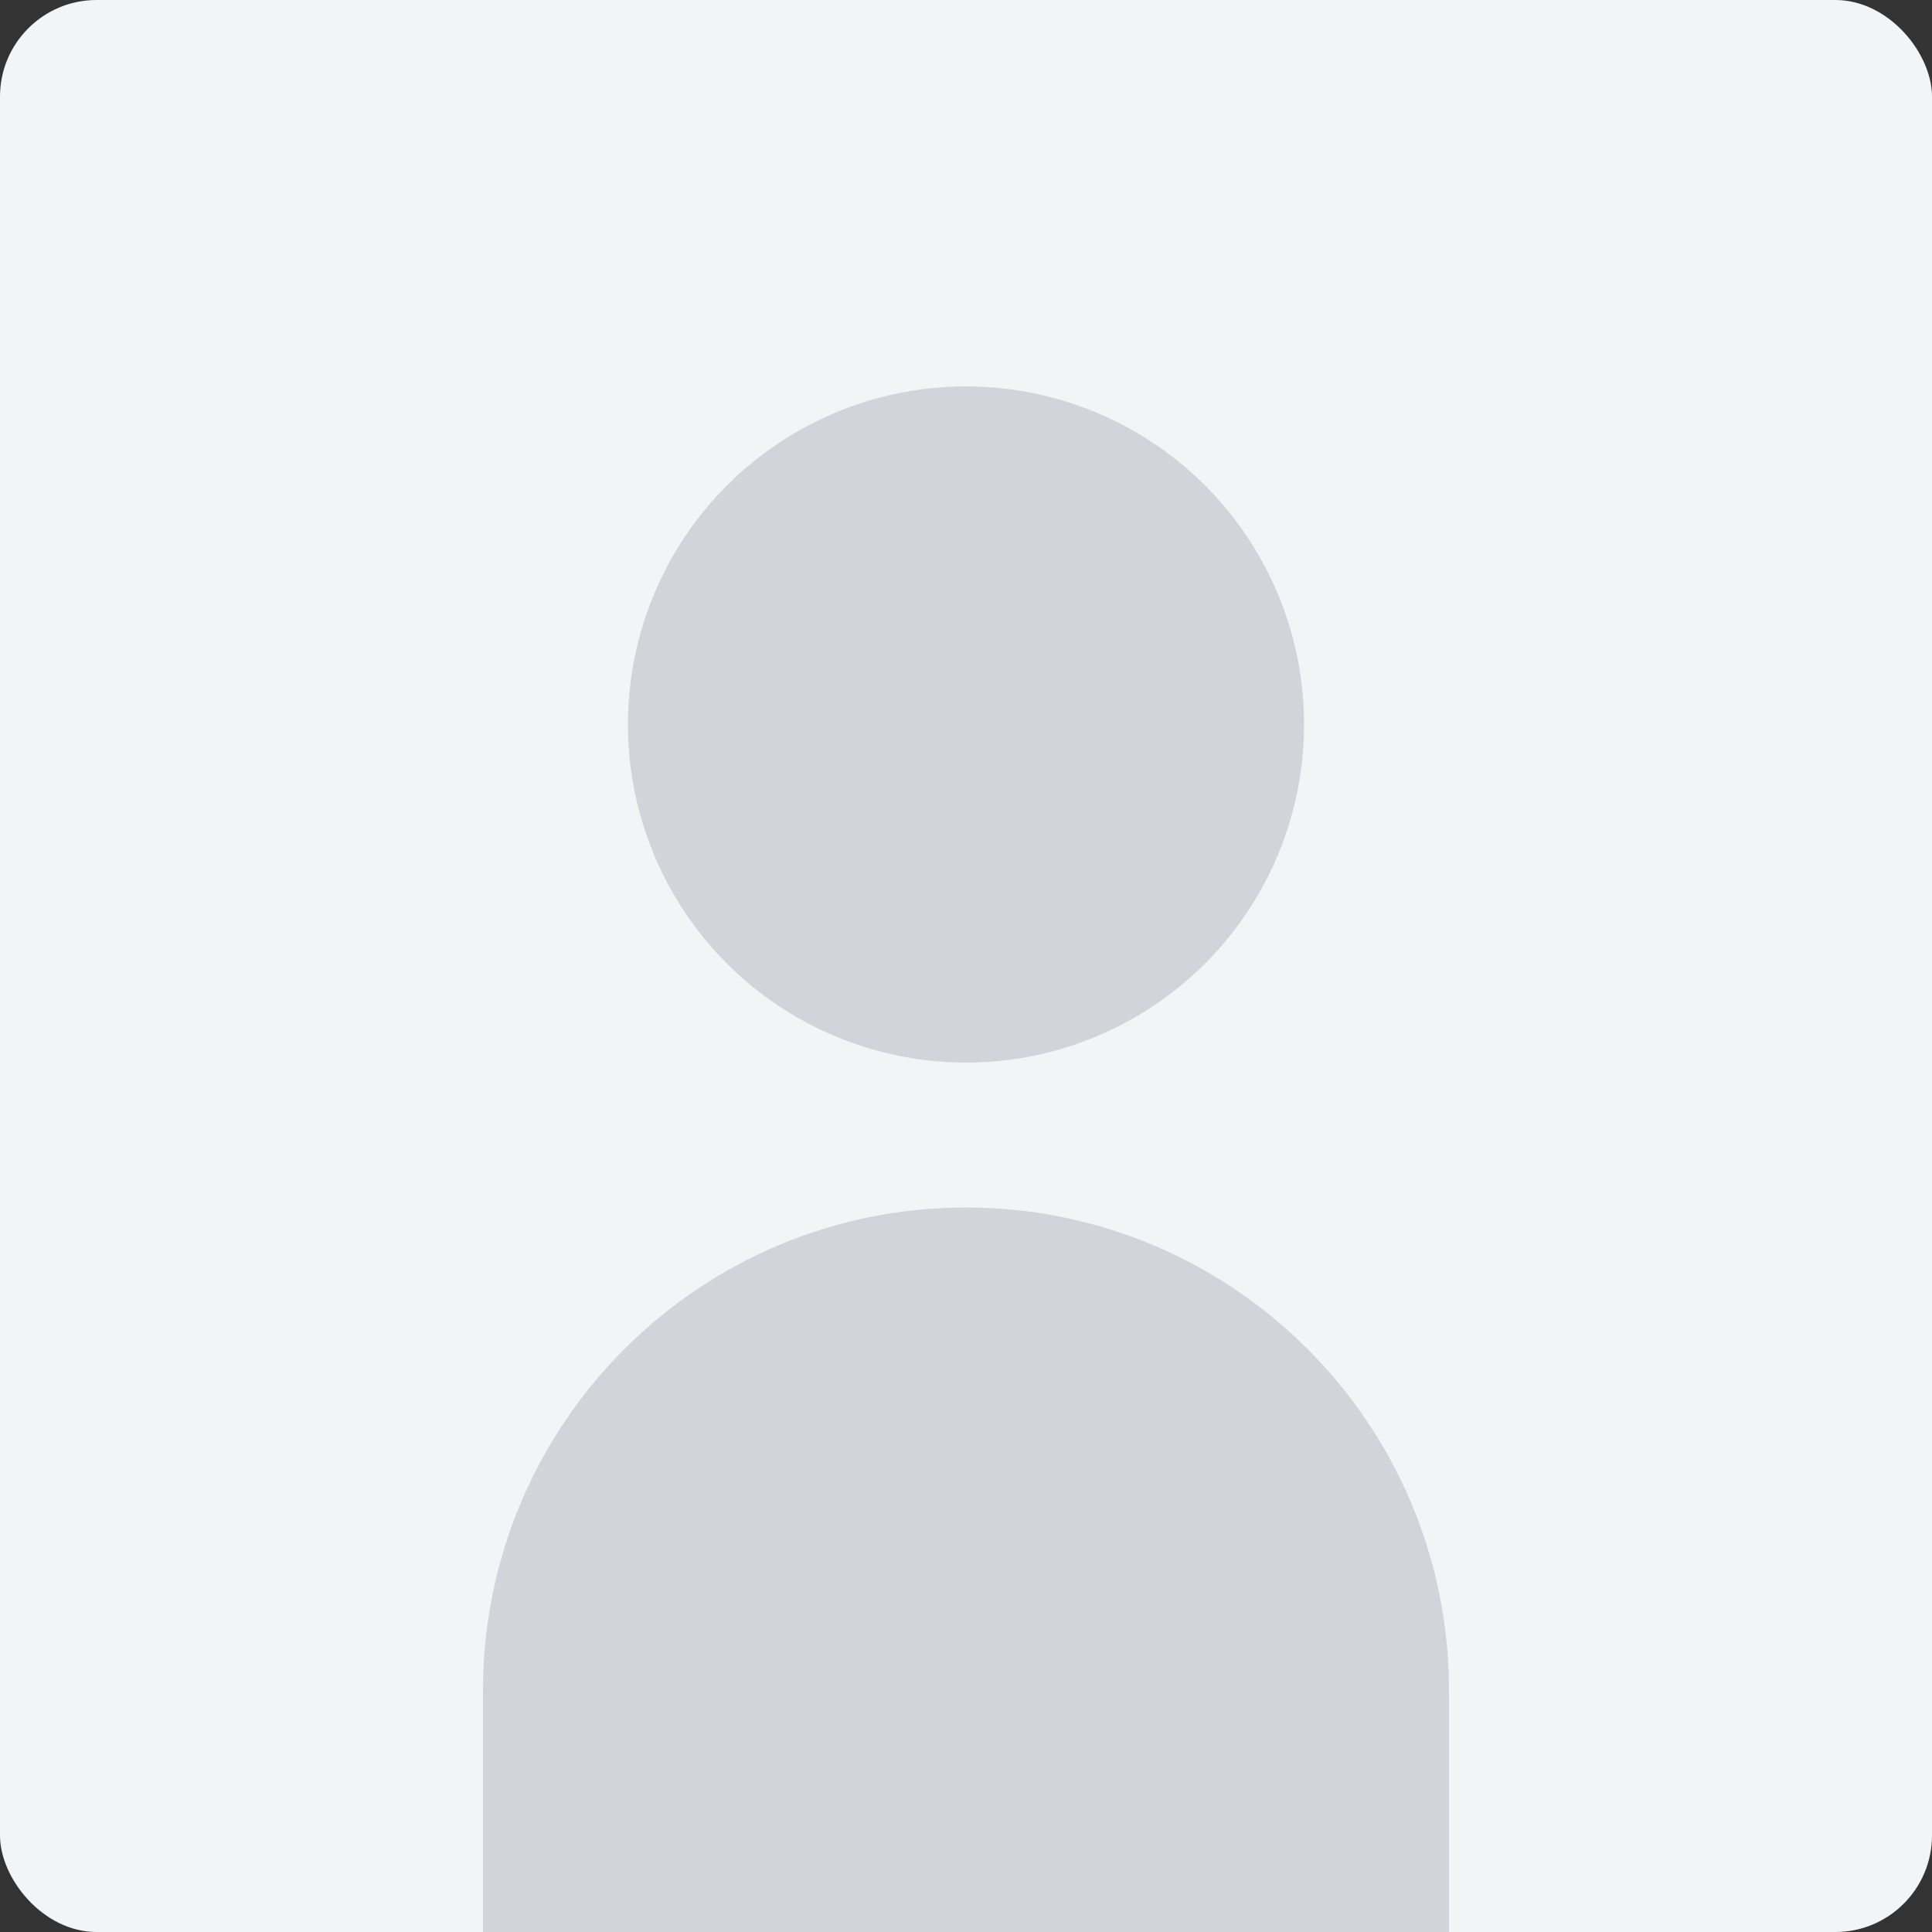 <svg width="400" height="400" viewBox="0 0 400 400" fill="none" xmlns="http://www.w3.org/2000/svg">
  <rect x="0" y="0" width="400" height="400" fill="#333333" stroke="none"/>
  <rect width="400" height="400" rx="20" fill="#F3F4F6"/>
  <circle cx="200" cy="150" r="70" fill="#D1D5DB"/>
  <path d="M100 350C100 294.772 144.772 250 200 250C255.228 250 300 294.772 300 350V400H100V350Z" fill="#D1D5DB"/>
</svg>